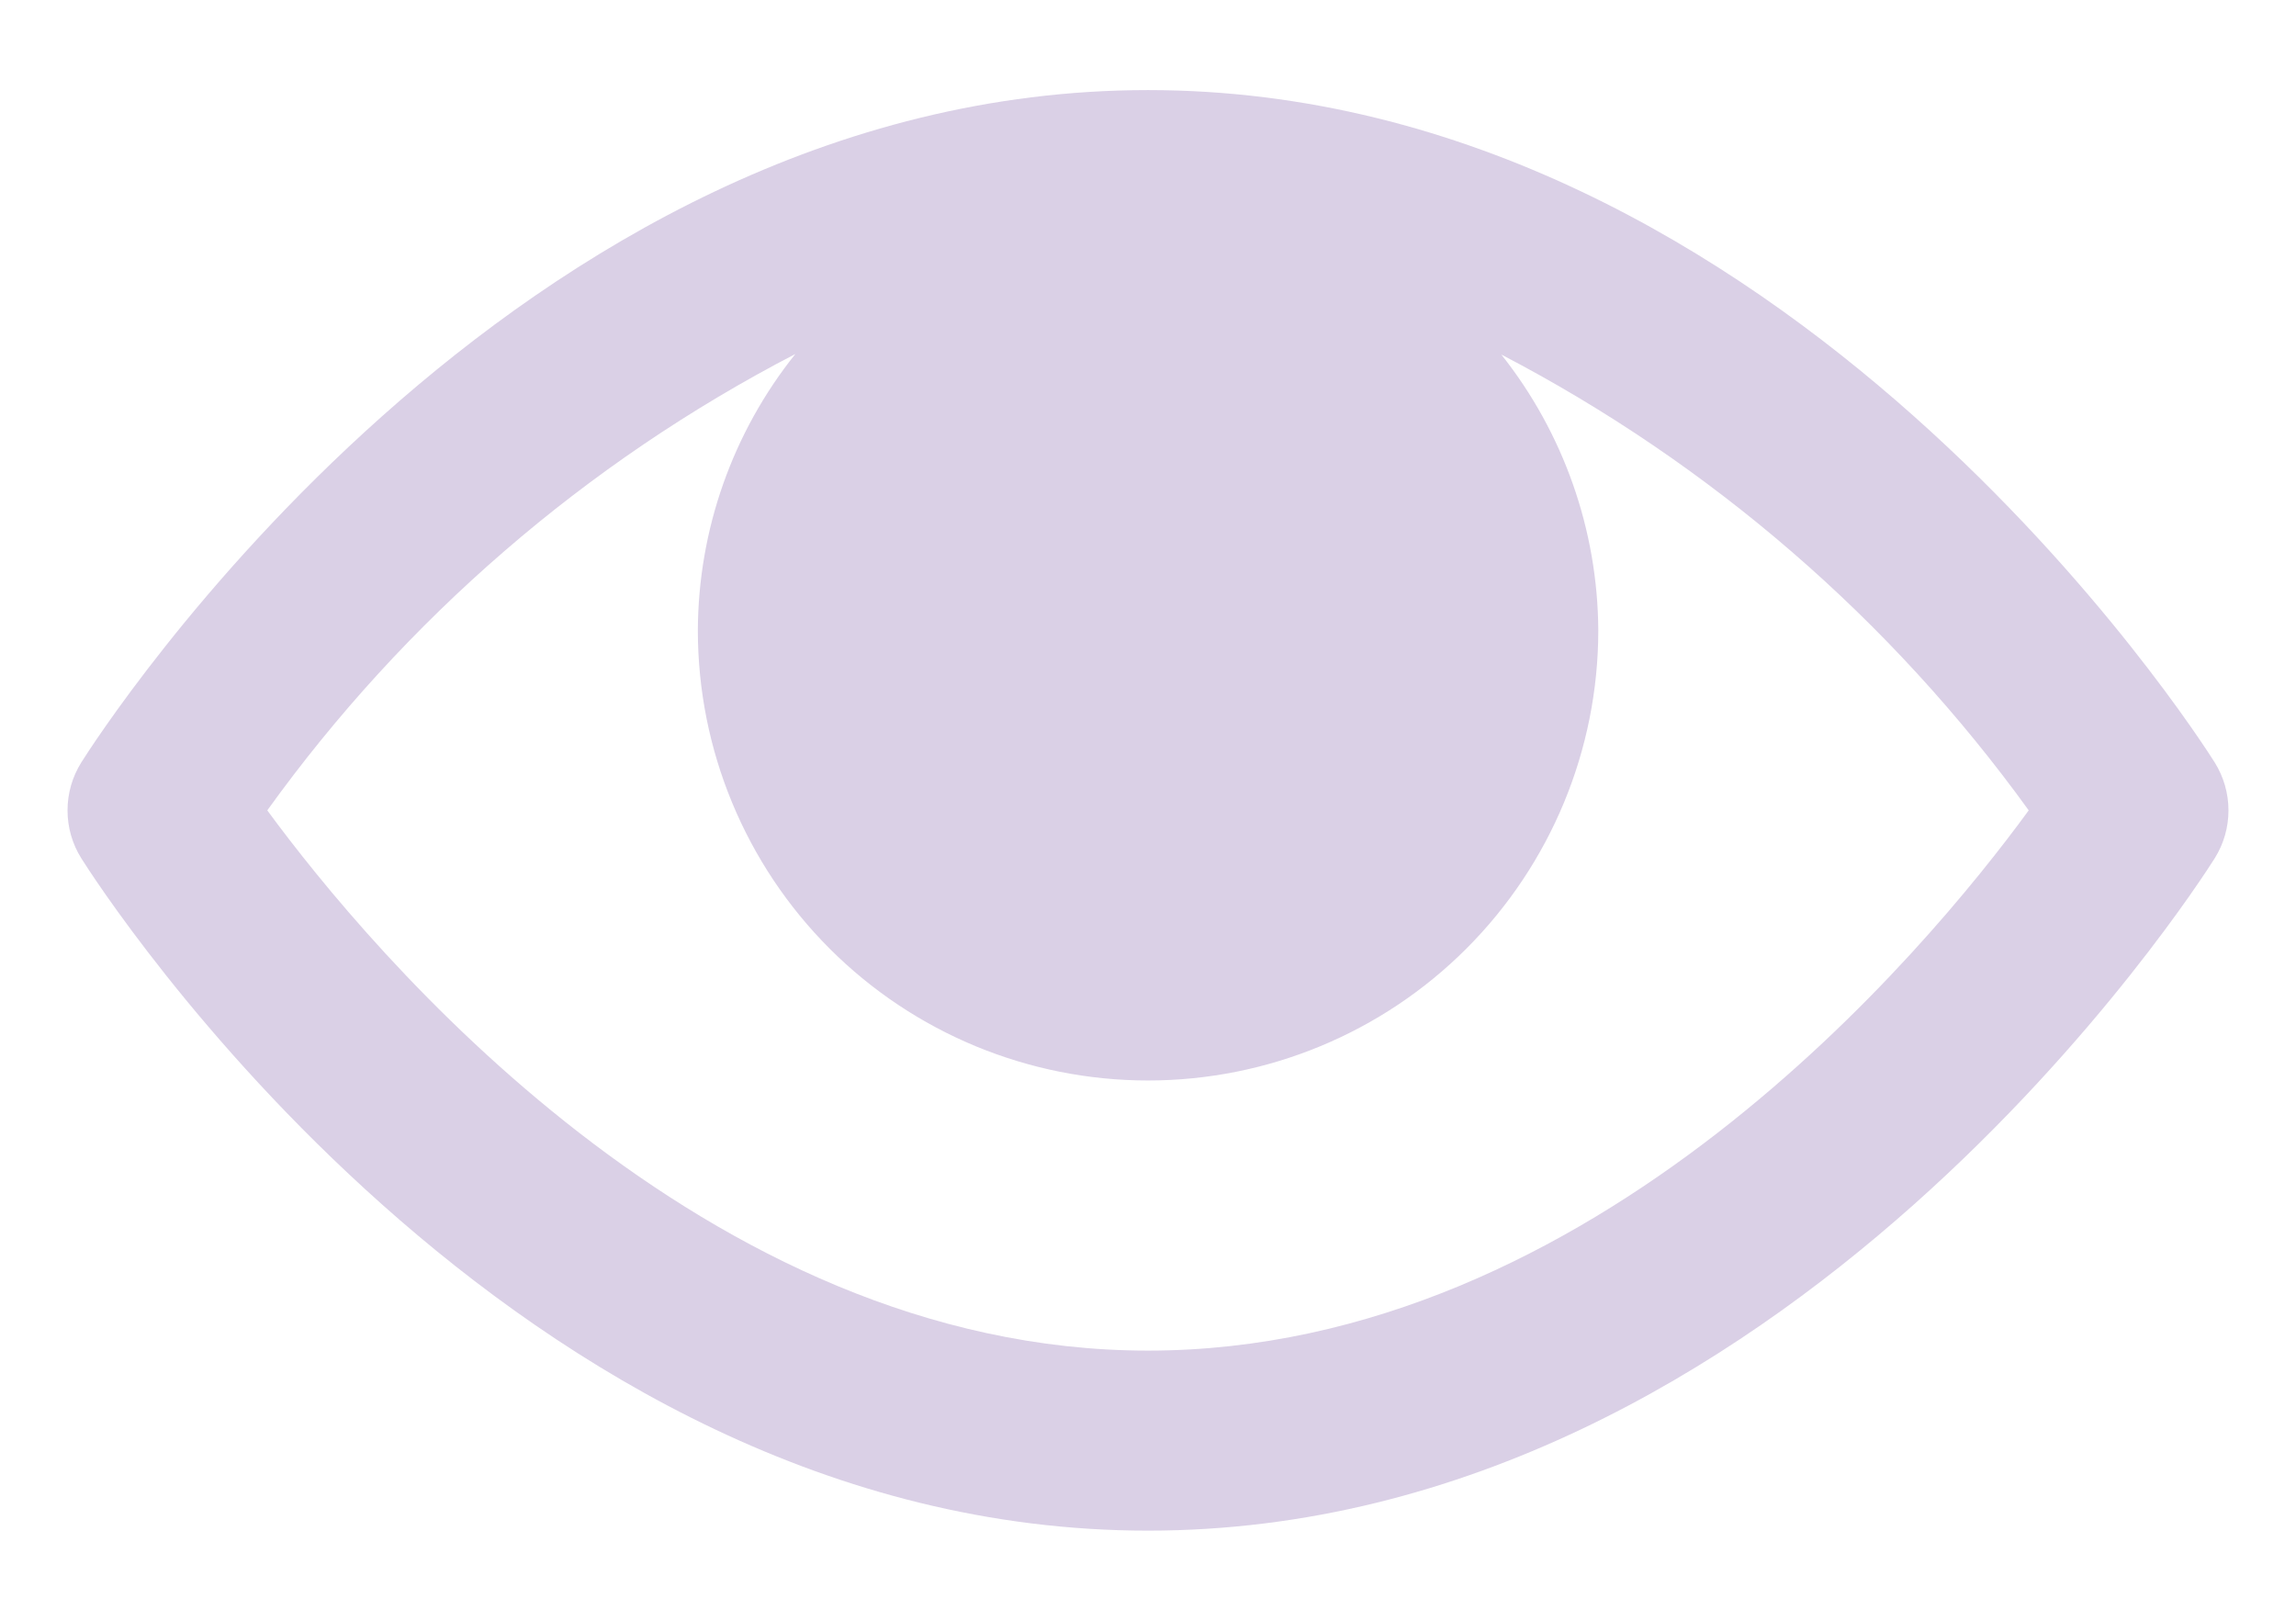 <svg width="17" height="12" viewBox="0 0 17 12" fill="none" xmlns="http://www.w3.org/2000/svg">
<path d="M16.398 5.645C16.27 5.442 13.214 0.667 8.5 0.667C3.786 0.667 0.73 5.442 0.602 5.645C0.535 5.752 0.5 5.875 0.5 6C0.5 6.126 0.535 6.248 0.602 6.355C0.73 6.558 3.786 11.333 8.5 11.333C13.214 11.333 16.27 6.558 16.398 6.355C16.465 6.248 16.5 6.126 16.5 6C16.5 5.875 16.465 5.752 16.398 5.645ZM8.5 10C5.209 10 2.742 7.039 1.979 6C2.999 4.582 4.338 3.425 5.889 2.621C5.424 3.202 5.17 3.923 5.167 4.667C5.167 5.551 5.518 6.399 6.143 7.024C6.768 7.649 7.616 8 8.5 8C9.384 8 10.232 7.649 10.857 7.024C11.482 6.399 11.834 5.551 11.834 4.667C11.83 3.925 11.577 3.206 11.116 2.625C12.663 3.431 14 4.586 15.021 6C14.261 7.041 11.802 10 8.5 10Z" fill="#DAD0E6"/>
</svg>
